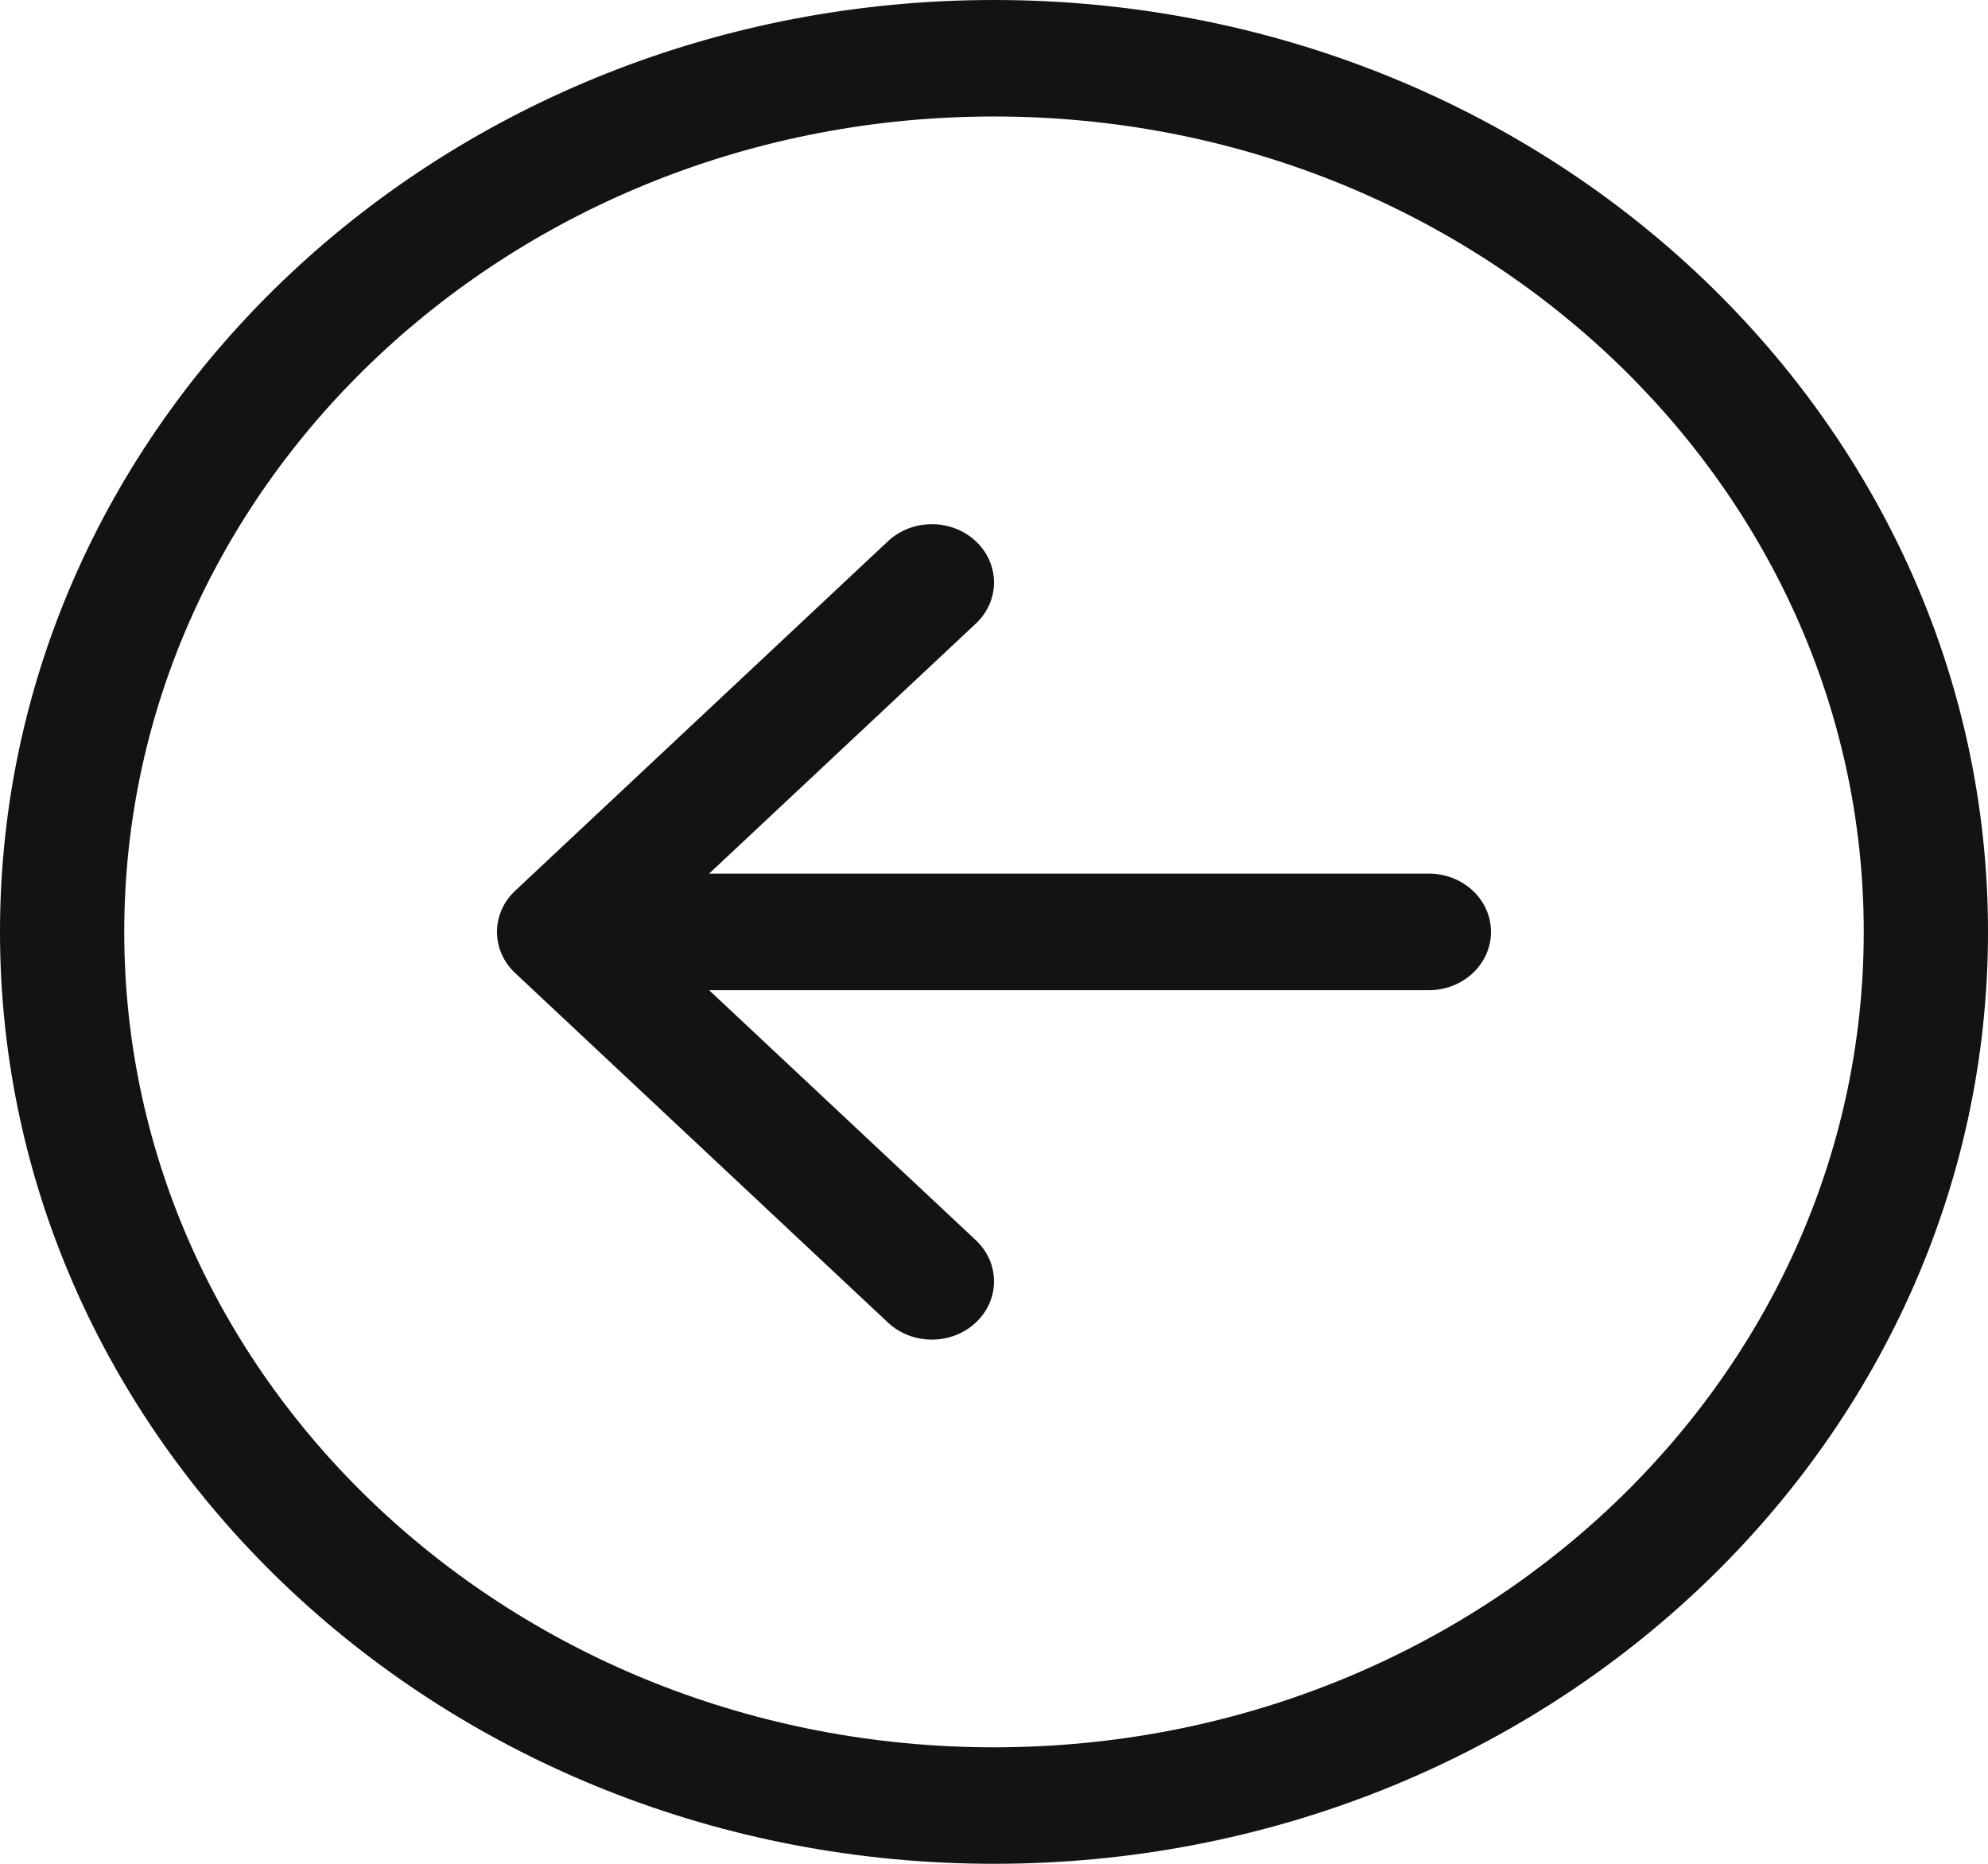<svg width="32" height="30" viewBox="0 0 32 30" fill="none" xmlns="http://www.w3.org/2000/svg">
<path fill-rule="evenodd" clip-rule="evenodd" d="M2 15C2 22.249 8.268 28.125 16 28.125C23.732 28.125 30 22.249 30 15C30 7.751 23.732 1.875 16 1.875C8.268 1.875 2 7.751 2 15ZM32 15C32 23.284 24.837 30 16 30C7.163 30 0 23.284 0 15C0 6.716 7.163 0 16 0C24.837 0 32 6.716 32 15ZM23 14.062C23.552 14.062 24 14.482 24 15C24 15.518 23.552 15.938 23 15.938H11.414L15.707 19.962C16.098 20.328 16.098 20.922 15.707 21.288C15.317 21.654 14.683 21.654 14.293 21.288L8.293 15.663C7.902 15.297 7.902 14.703 8.293 14.337L14.293 8.712C14.683 8.346 15.317 8.346 15.707 8.712C16.098 9.078 16.098 9.672 15.707 10.038L11.414 14.062H23Z" fill="#131313"/>
</svg>
